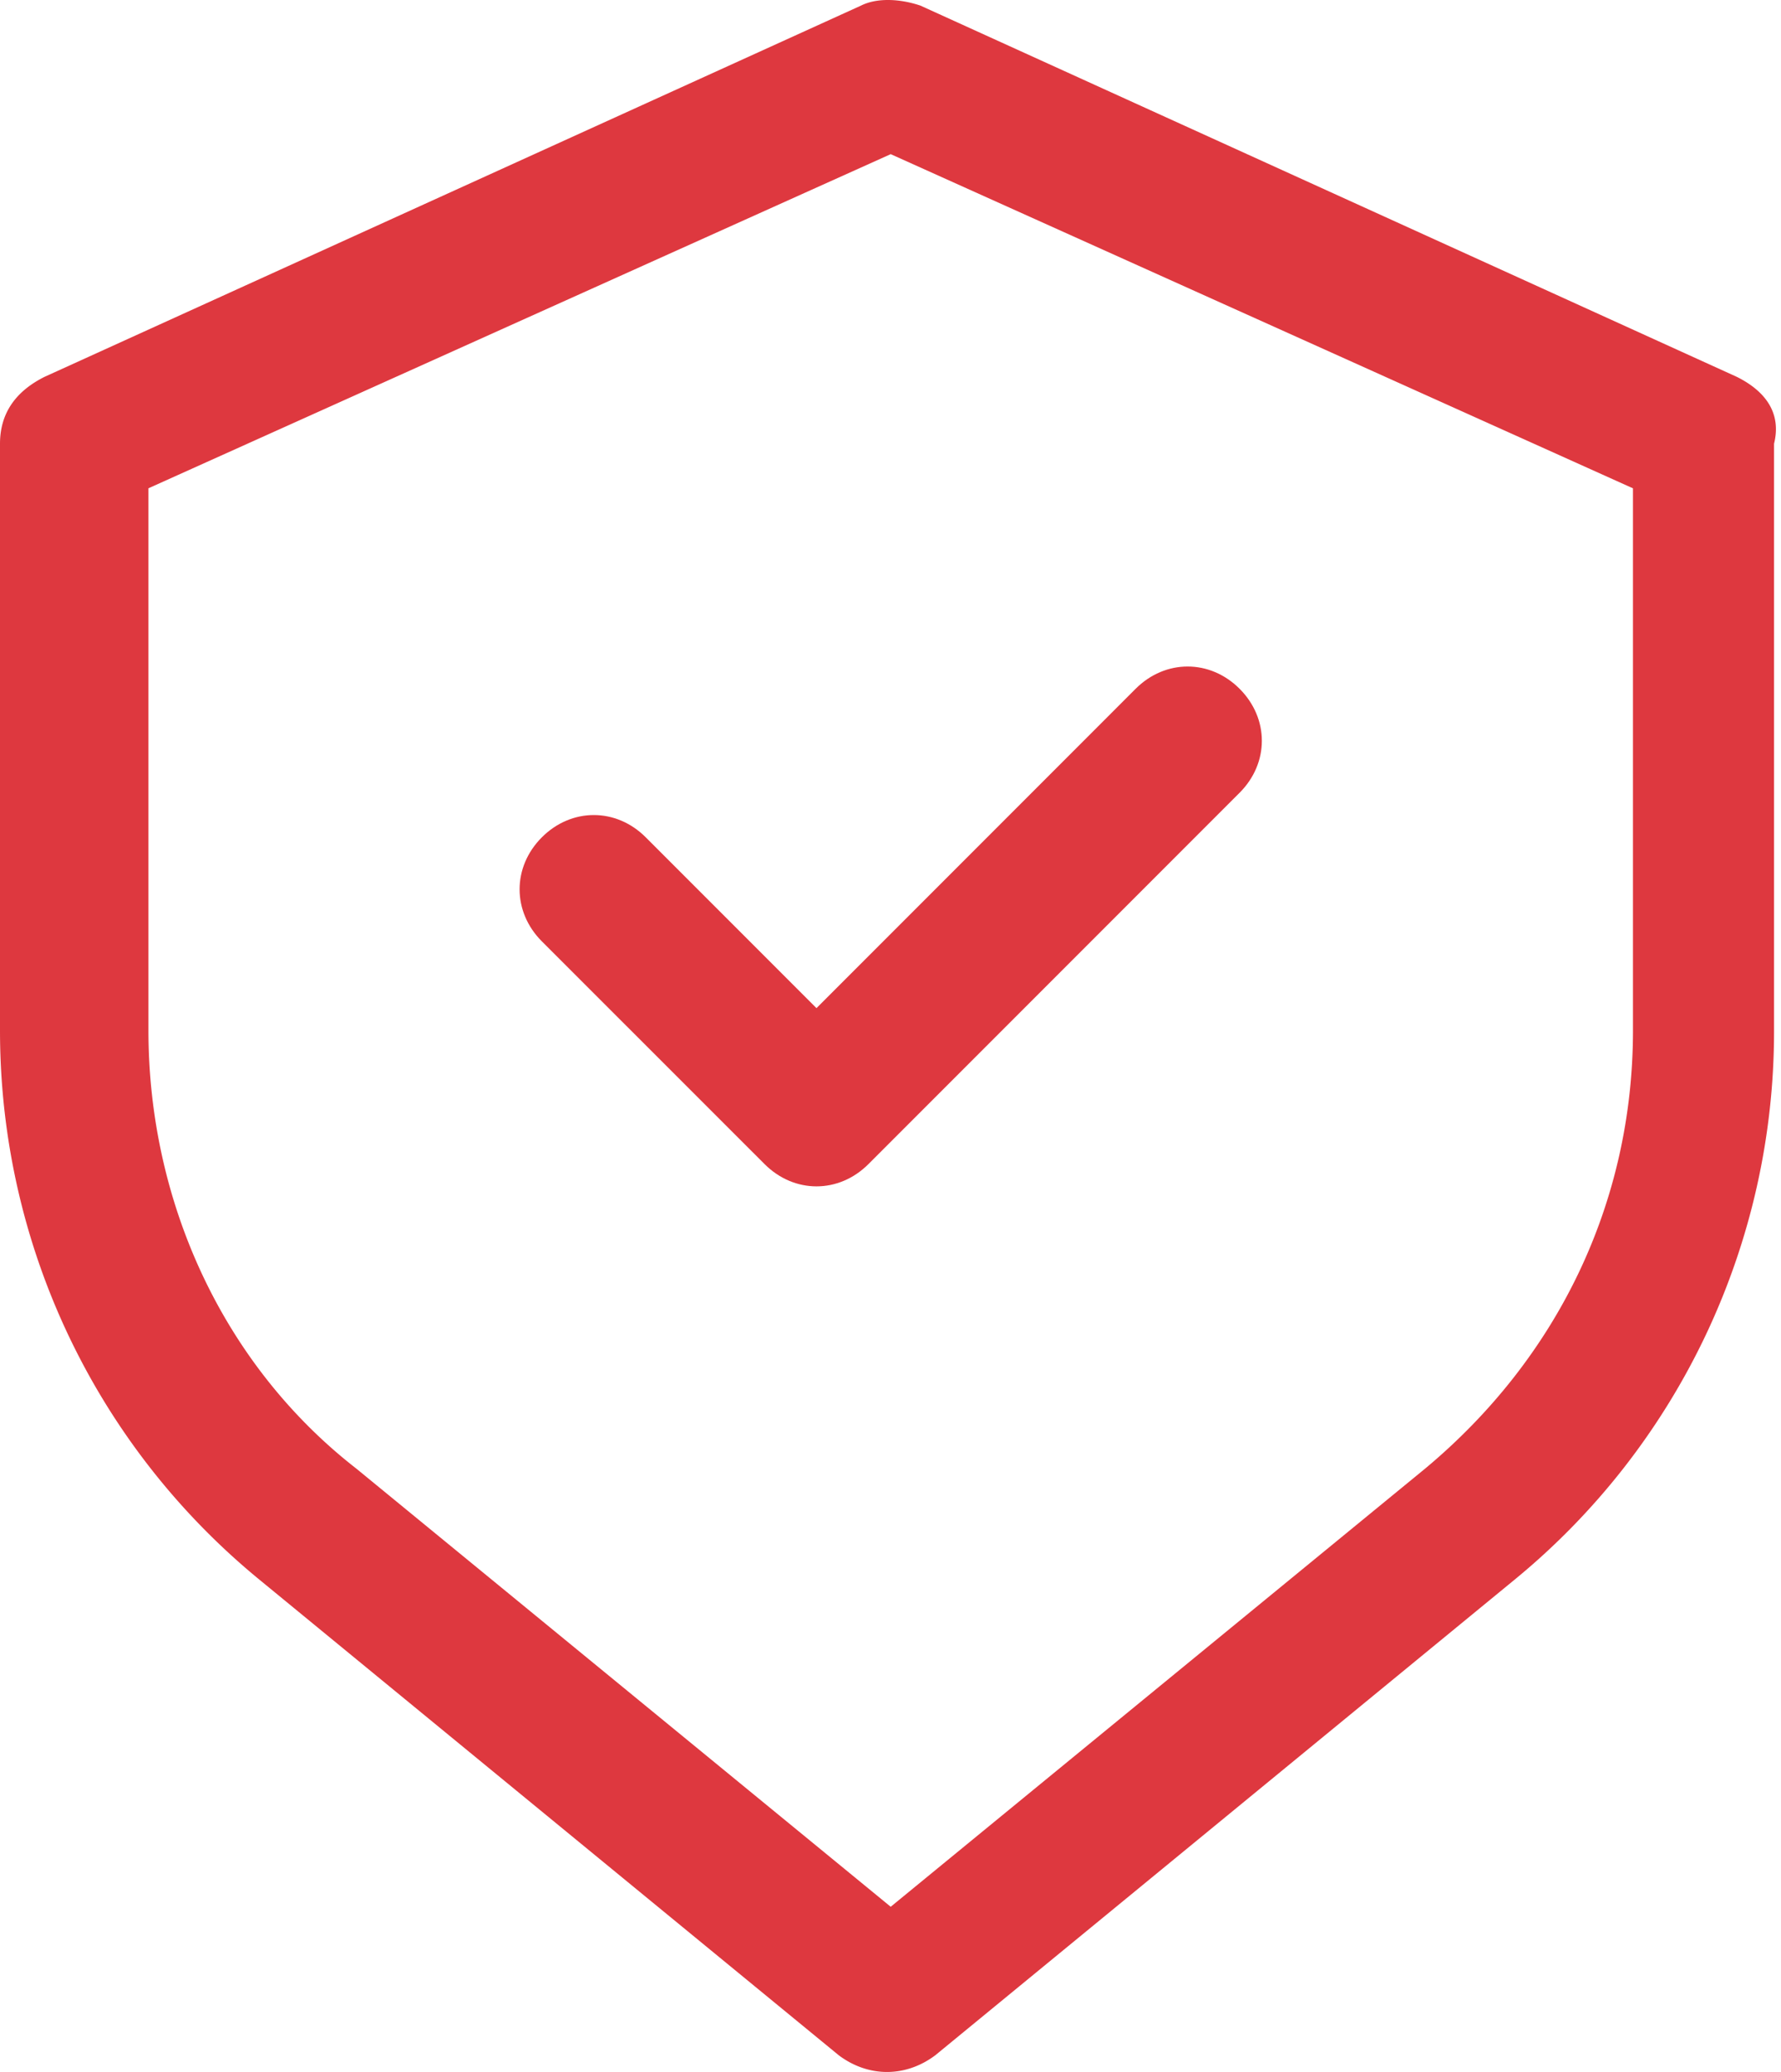 <svg width="43" height="50" fill="none" xmlns="http://www.w3.org/2000/svg"><path d="M41.935 9.095L22.222.135c-.537-.18-1.075-.18-1.434 0L1.075 9.094C.358 9.453 0 9.991 0 10.708v14.158C0 30.063 2.33 34.9 6.272 38.127l13.979 11.47c.717.537 1.613.537 2.33 0l13.978-11.47a17.104 17.104 0 006.273-13.261V10.708c.179-.717-.18-1.255-.897-1.613zm-2.509 15.77c0 4.123-1.792 7.886-5.017 10.574L21.505 46.013 8.602 35.439c-3.226-2.509-5.018-6.451-5.018-10.573V11.783L21.505 3.72l17.921 8.064v13.083z" fill="#DE383F"/><path d="M15.591 20.206c-.716-.717-1.792-.717-2.509 0-.716.717-.716 1.792 0 2.51l5.377 5.375c.717.717 1.792.717 2.509 0l8.96-8.96c.717-.717.717-1.792 0-2.51-.716-.716-1.792-.716-2.509 0l-7.706 7.707-4.122-4.122z" fill="#DE383F"/></svg>